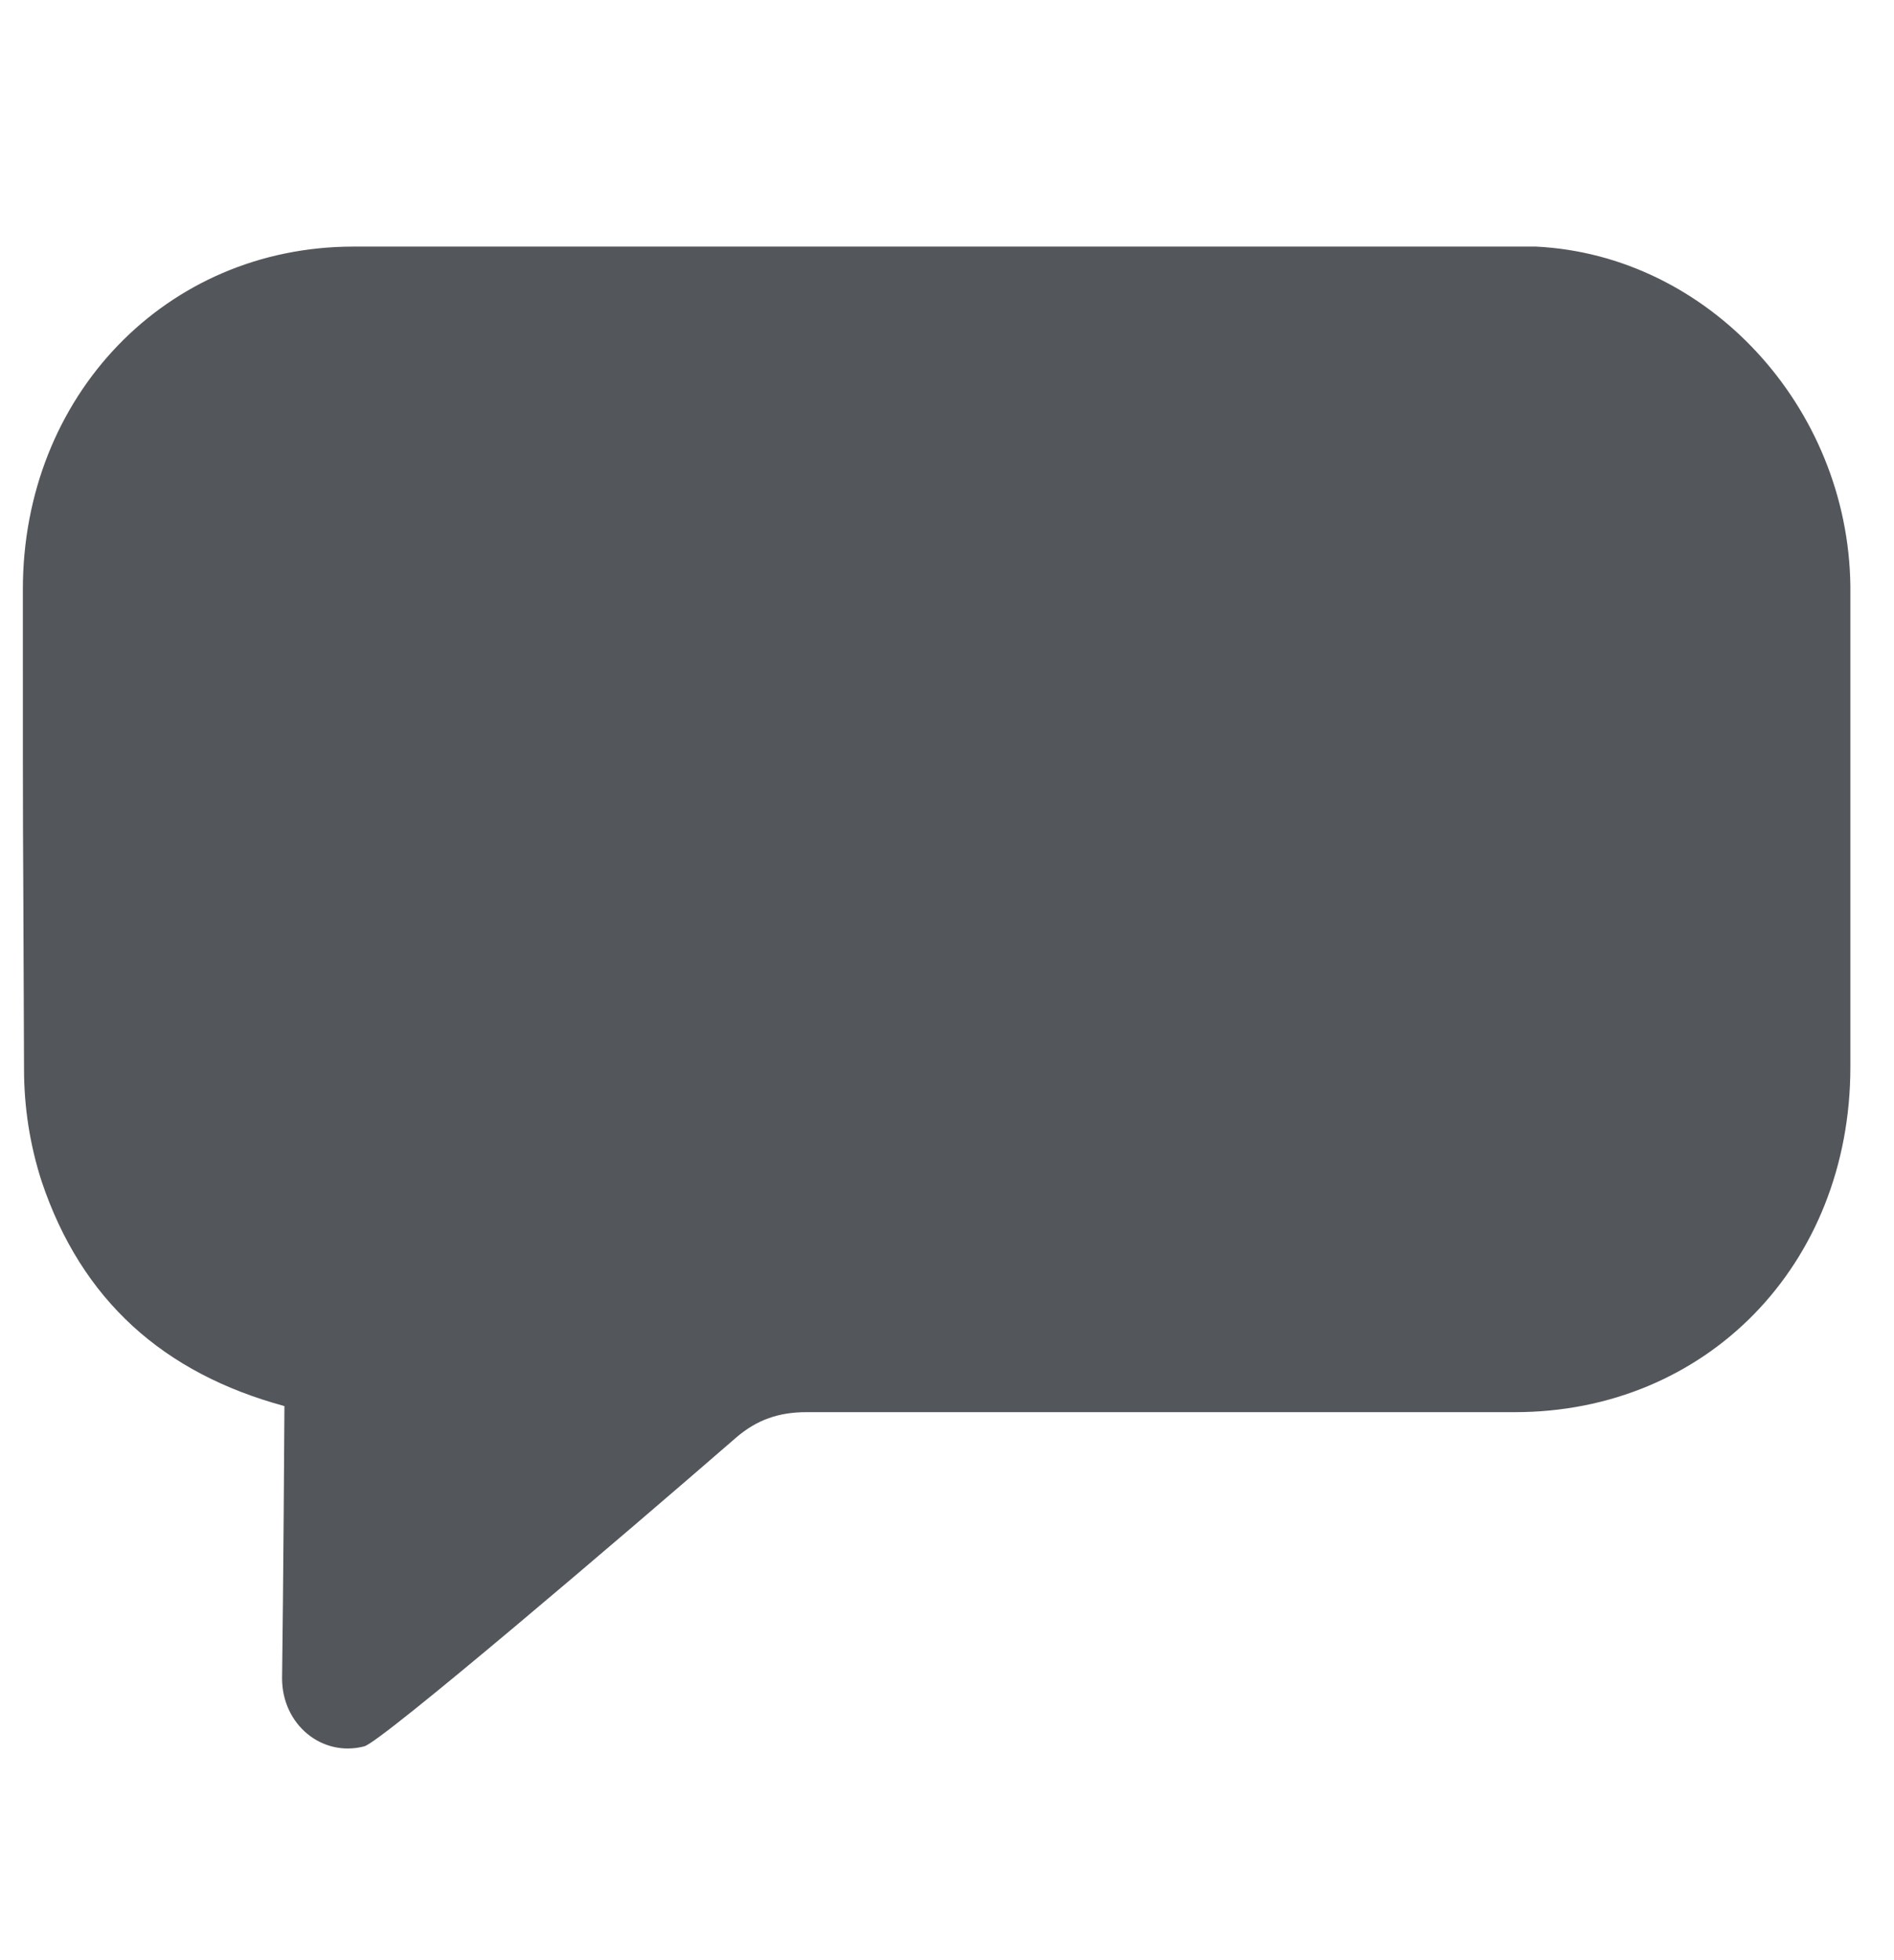 <svg width="29" height="30" viewBox="0 0 29 30" fill="none" xmlns="http://www.w3.org/2000/svg">
<g clip-path="url(#clip0_1294_60910)">
<path d="M0.637 18.079C1.248 19.902 2.505 21.018 4.355 21.52C4.355 21.669 4.337 24.422 4.319 25.687C4.319 26.394 4.929 26.896 5.576 26.728C5.827 26.673 9.599 23.454 11.269 22.004C11.593 21.724 11.934 21.613 12.347 21.613H23.195C26.122 21.613 28.332 19.362 28.332 16.33V8.964C28.296 6.229 26.159 3.904 23.518 3.774H5.414C2.541 3.774 0.35 6.062 0.35 9.02C0.35 14.135 0.35 11.27 0.368 16.367C0.368 16.944 0.457 17.521 0.637 18.079Z" fill="#53565A"/>
</g>
<defs>
<clipPath id="clip0_1294_60910">
<rect width="28" height="29" fill="white" transform="translate(0.332 0.5)"/>
</clipPath>
</defs>
</svg>
